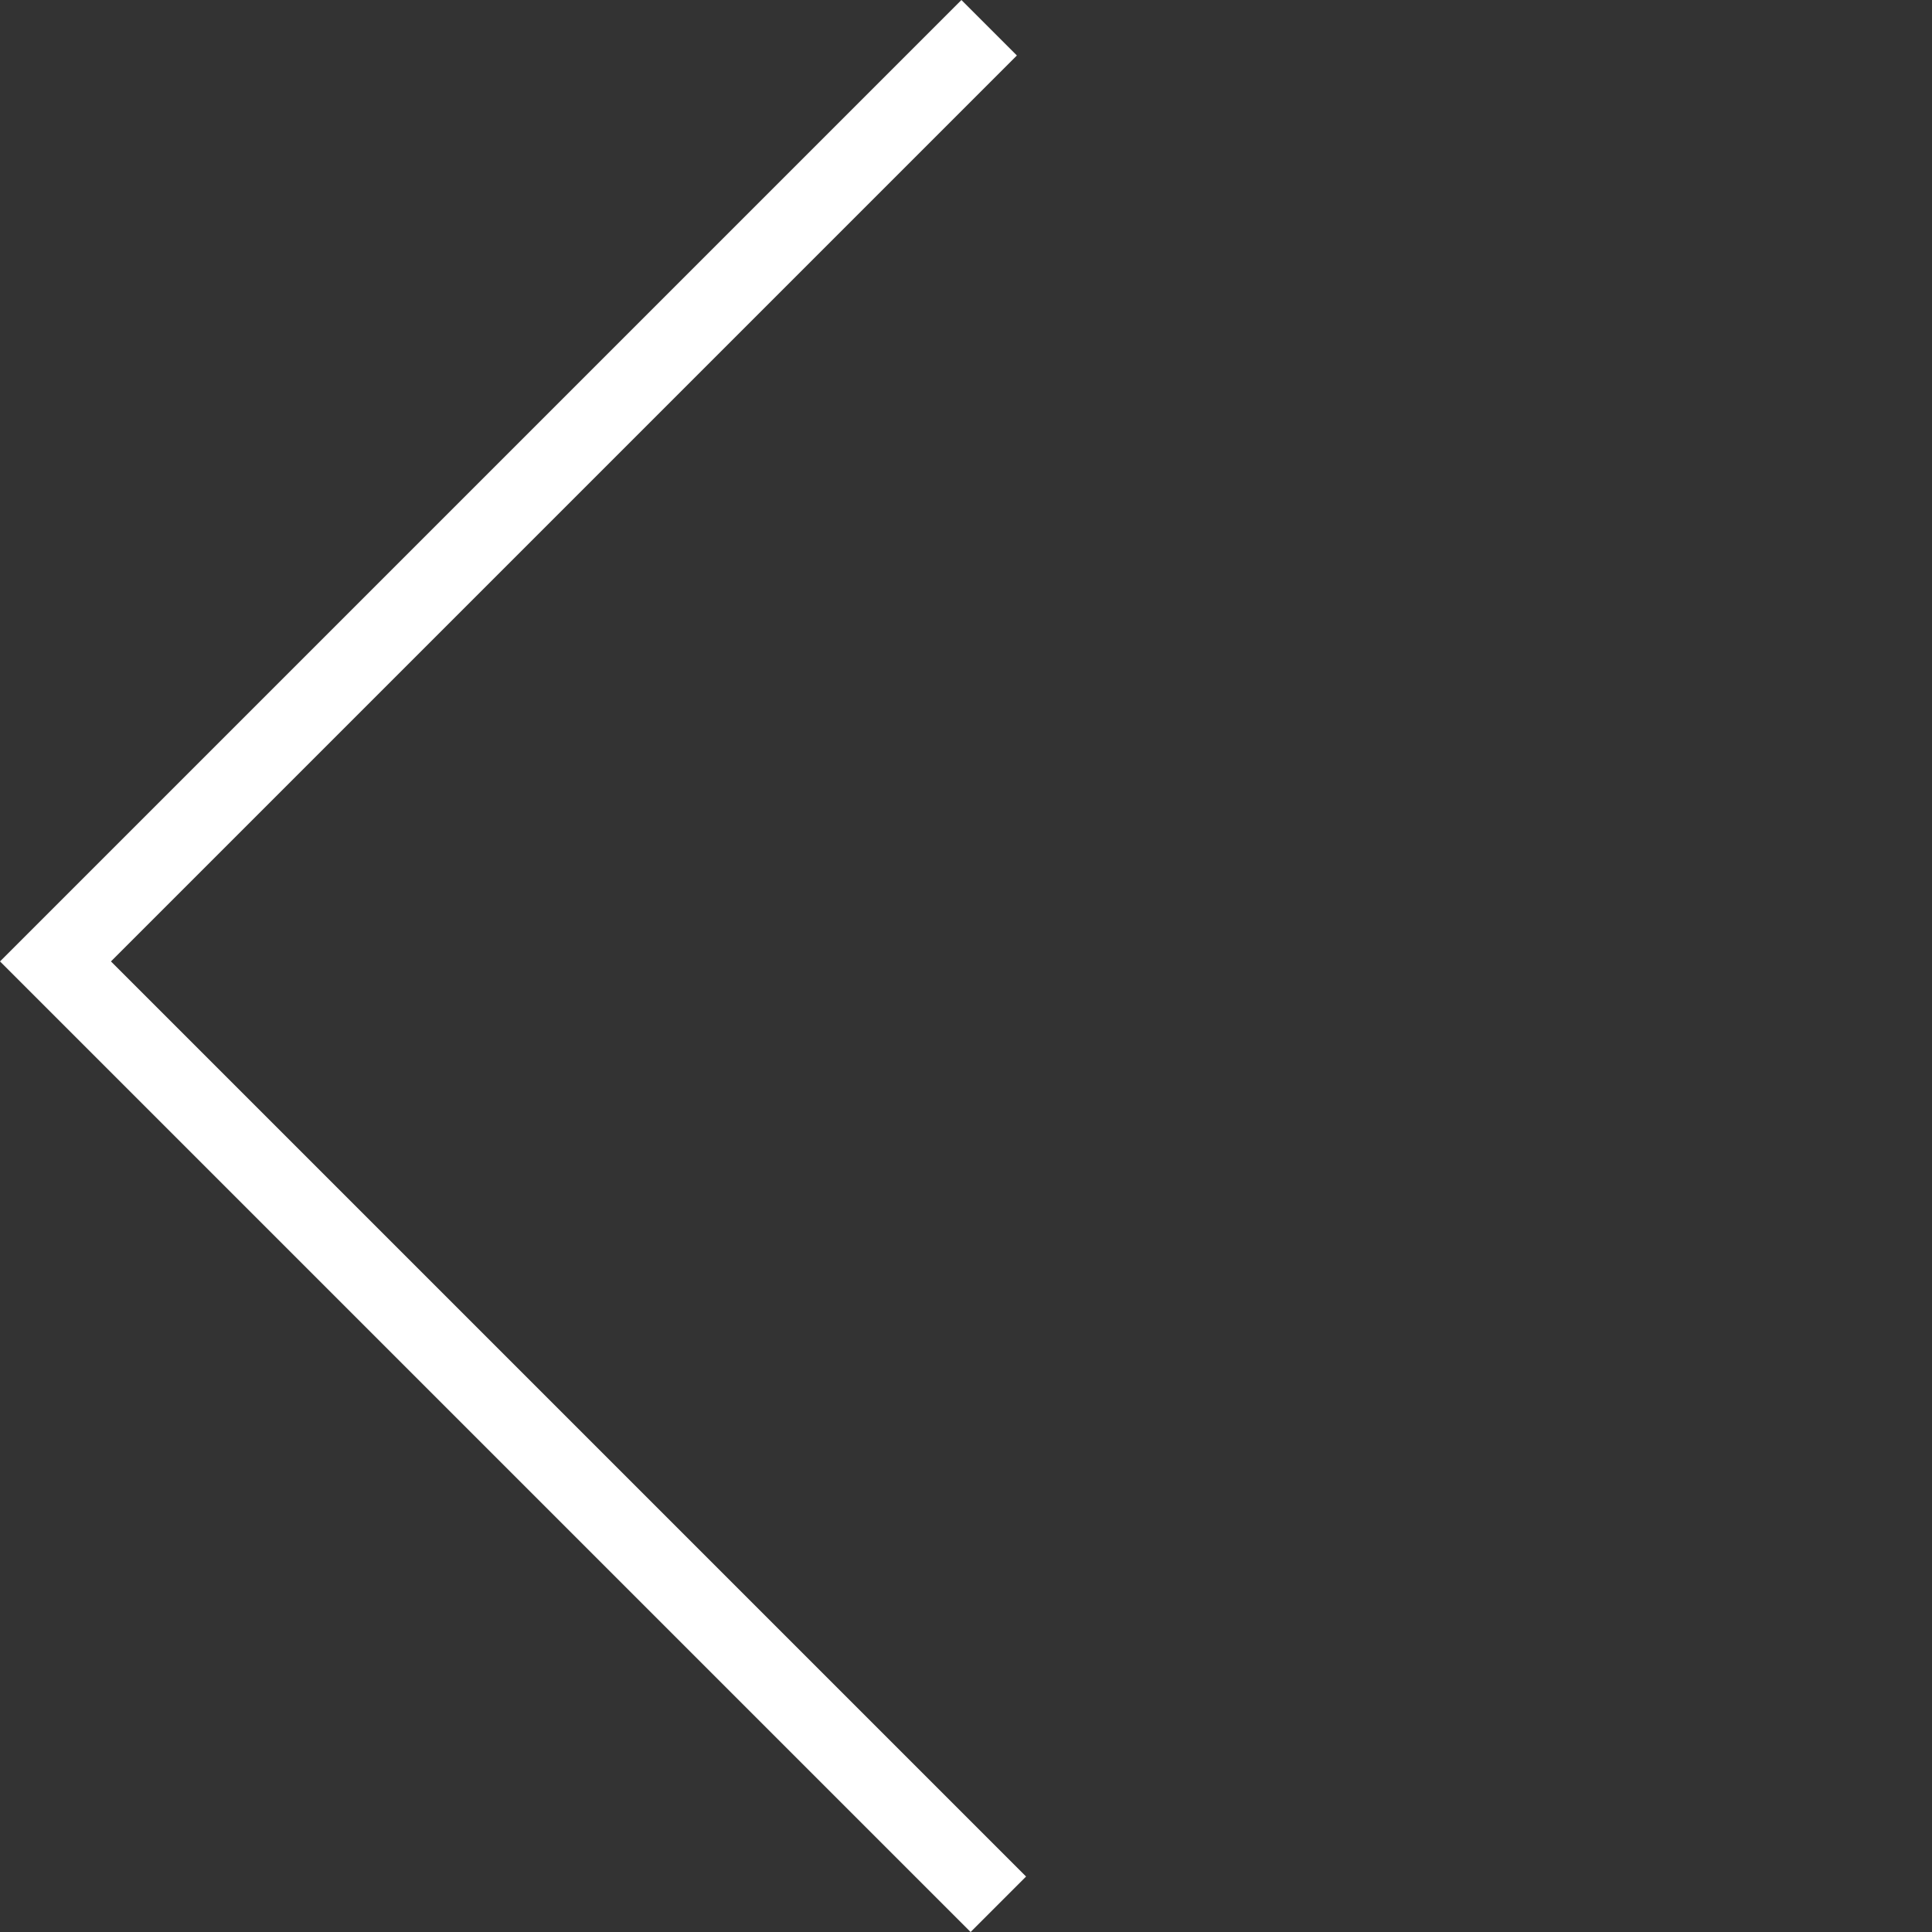 <svg xmlns="http://www.w3.org/2000/svg" width="123.13" height="123.13" viewBox="0 0 123.13 123.13">
  <rect x="0" y="0" width="123.13" height="123.13" fill="#333333" stroke="none"/>
  <defs>
    <style>
      .cls-1 {
        fill: none;
        stroke: #fff;
        stroke-width: 5px;
      }
    </style>
  </defs>
  <path id="Path_42" data-name="Path 42" class="cls-1" d="M173,5208.586v-84.98h84.152" transform="translate(-3741.73 -3439.334) rotate(-45)"/>
</svg>
